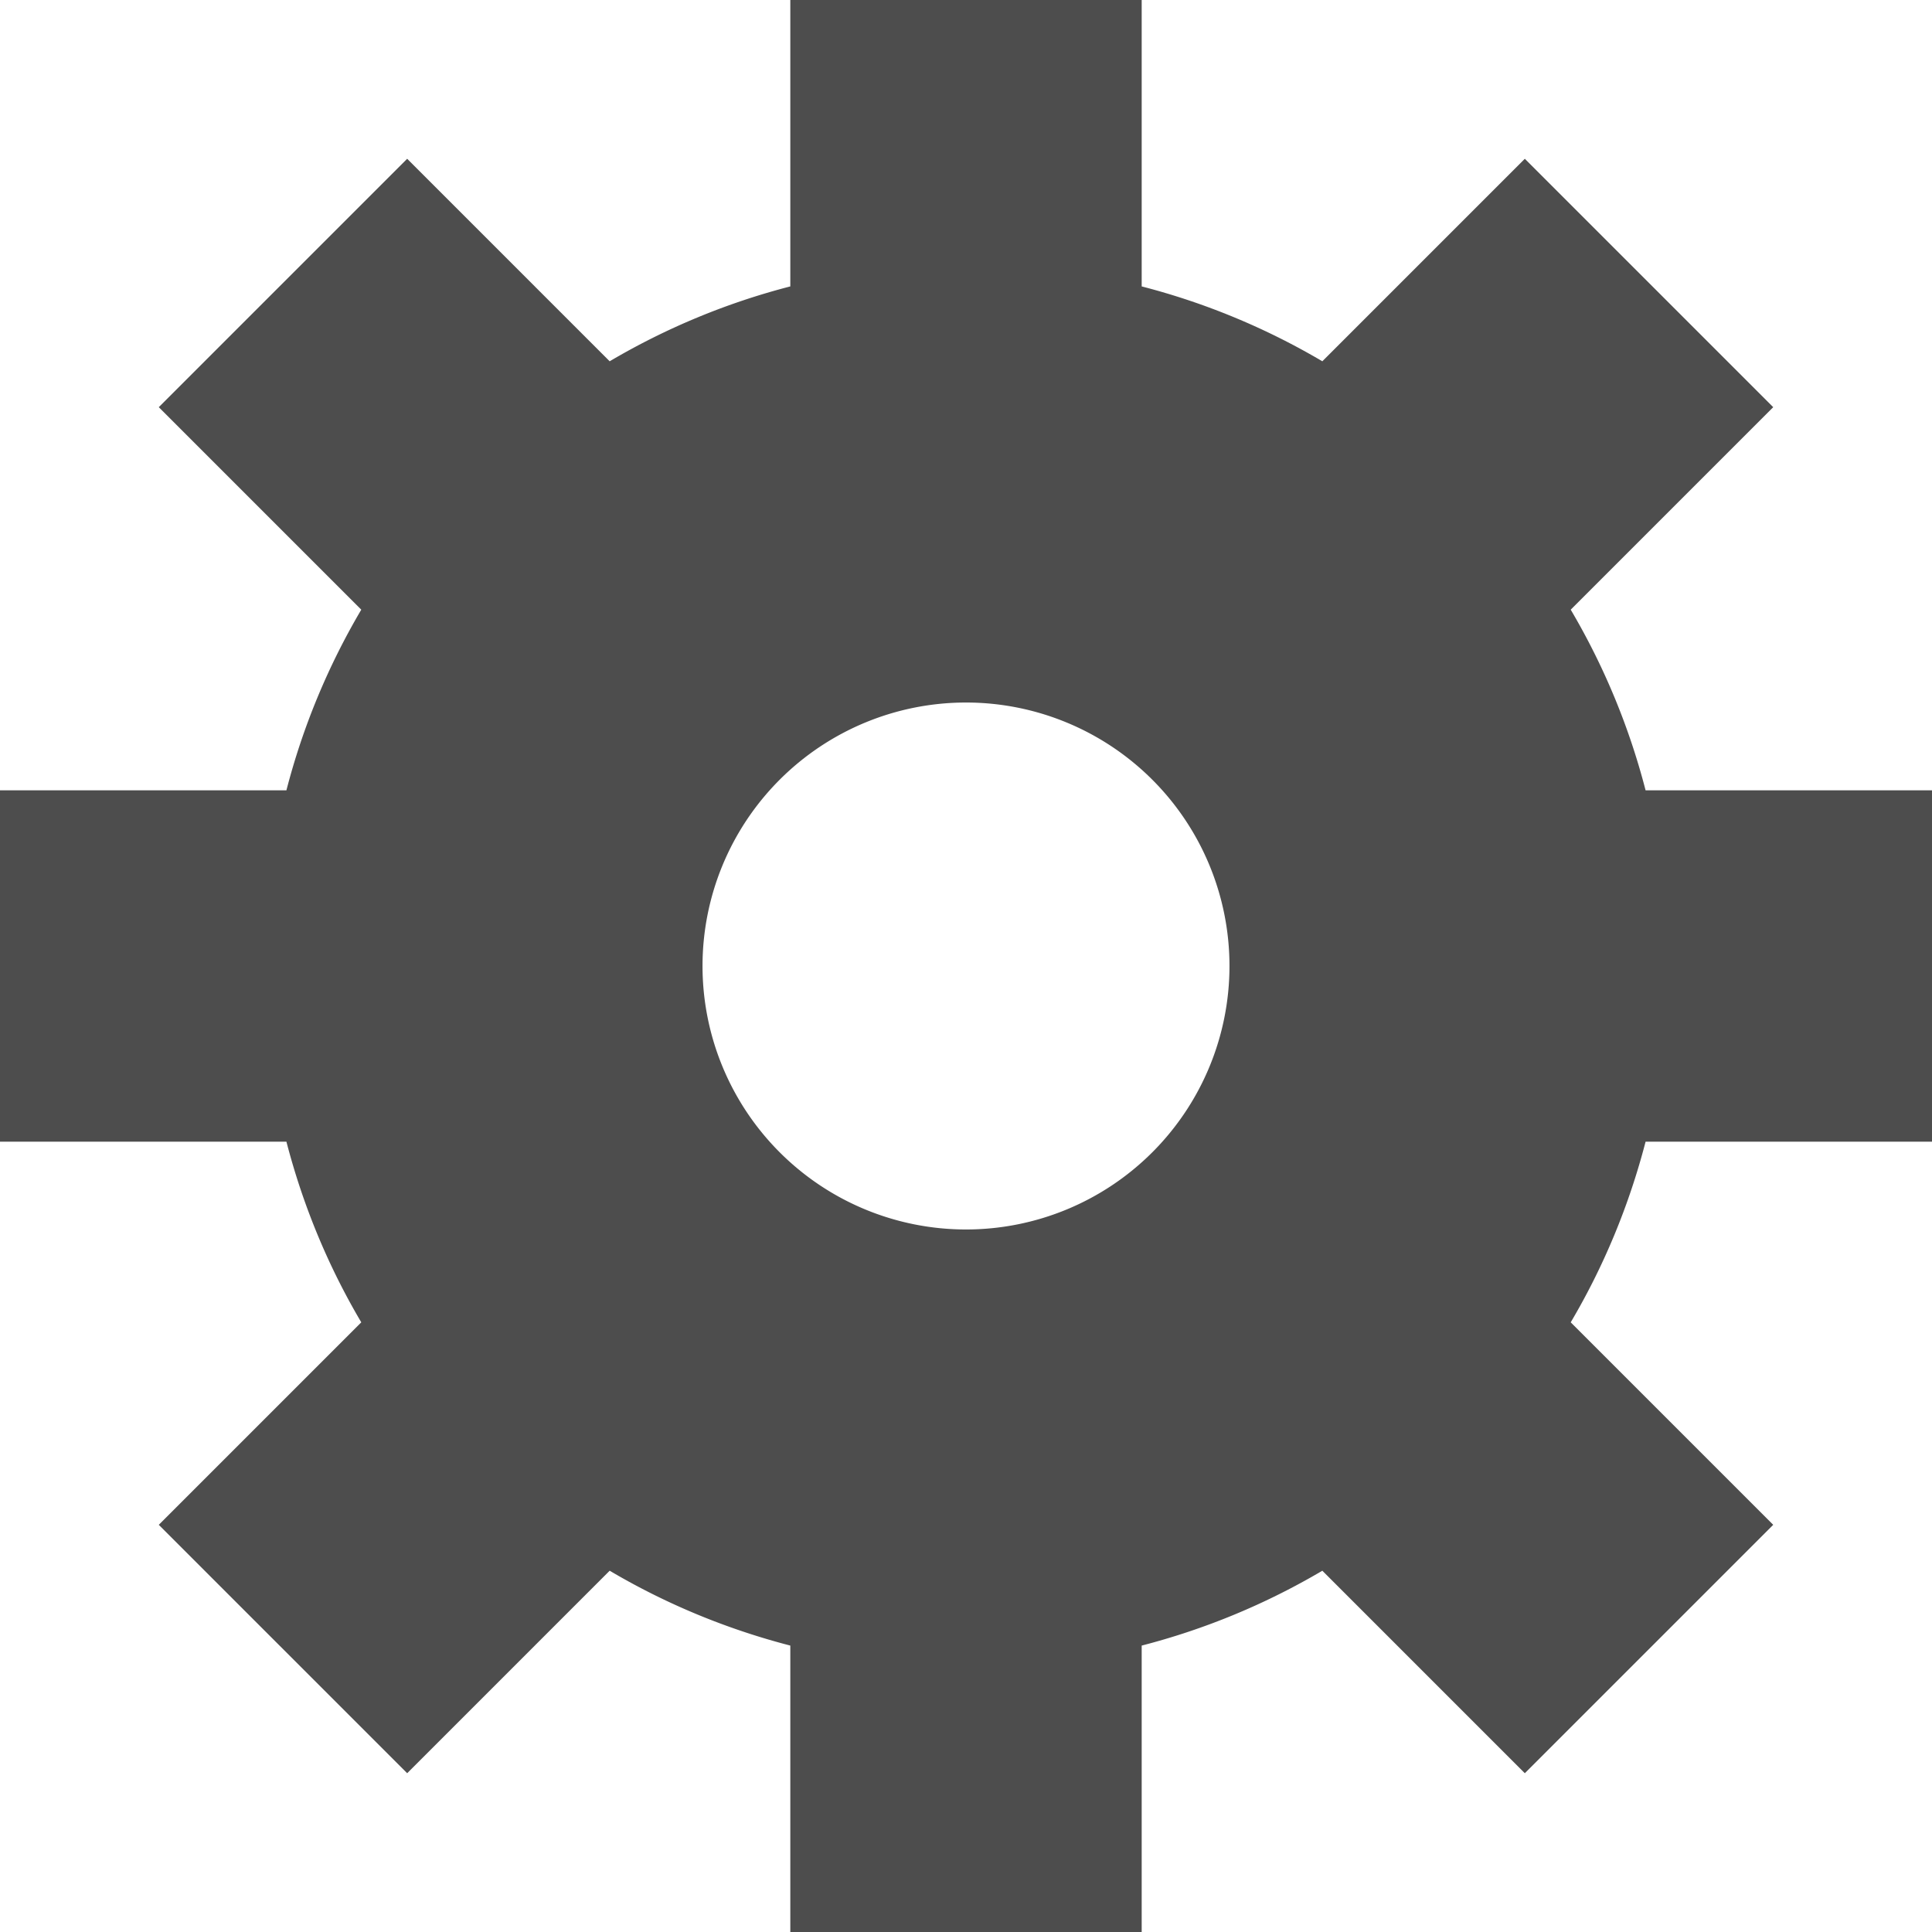 <svg xmlns="http://www.w3.org/2000/svg" width="16" height="16" viewBox="0 0 16 16">
    <path fill="#4D4D4D" fill-rule="nonzero" d="M16 9.455v-2.91h-2.372a5.795 5.795 0 0 0-.62-1.496l1.677-1.677-2.057-2.057-1.677 1.677a5.795 5.795 0 0 0-1.496-.62V0h-2.91v2.372a5.795 5.795 0 0 0-1.496.62L3.372 1.315 1.315 3.372l1.677 1.677a5.795 5.795 0 0 0-.62 1.496H0v2.91h2.372c.138.532.347 1.034.62 1.496l-1.677 1.677 2.057 2.057 1.677-1.677c.462.273.964.482 1.496.62V16h2.91v-2.372a5.795 5.795 0 0 0 1.496-.62l1.677 1.677 2.057-2.057-1.677-1.677c.273-.462.482-.964.62-1.496H16zm-8 .727a2.182 2.182 0 1 1 0-4.364 2.182 2.182 0 0 1 0 4.364z"/>
</svg>

